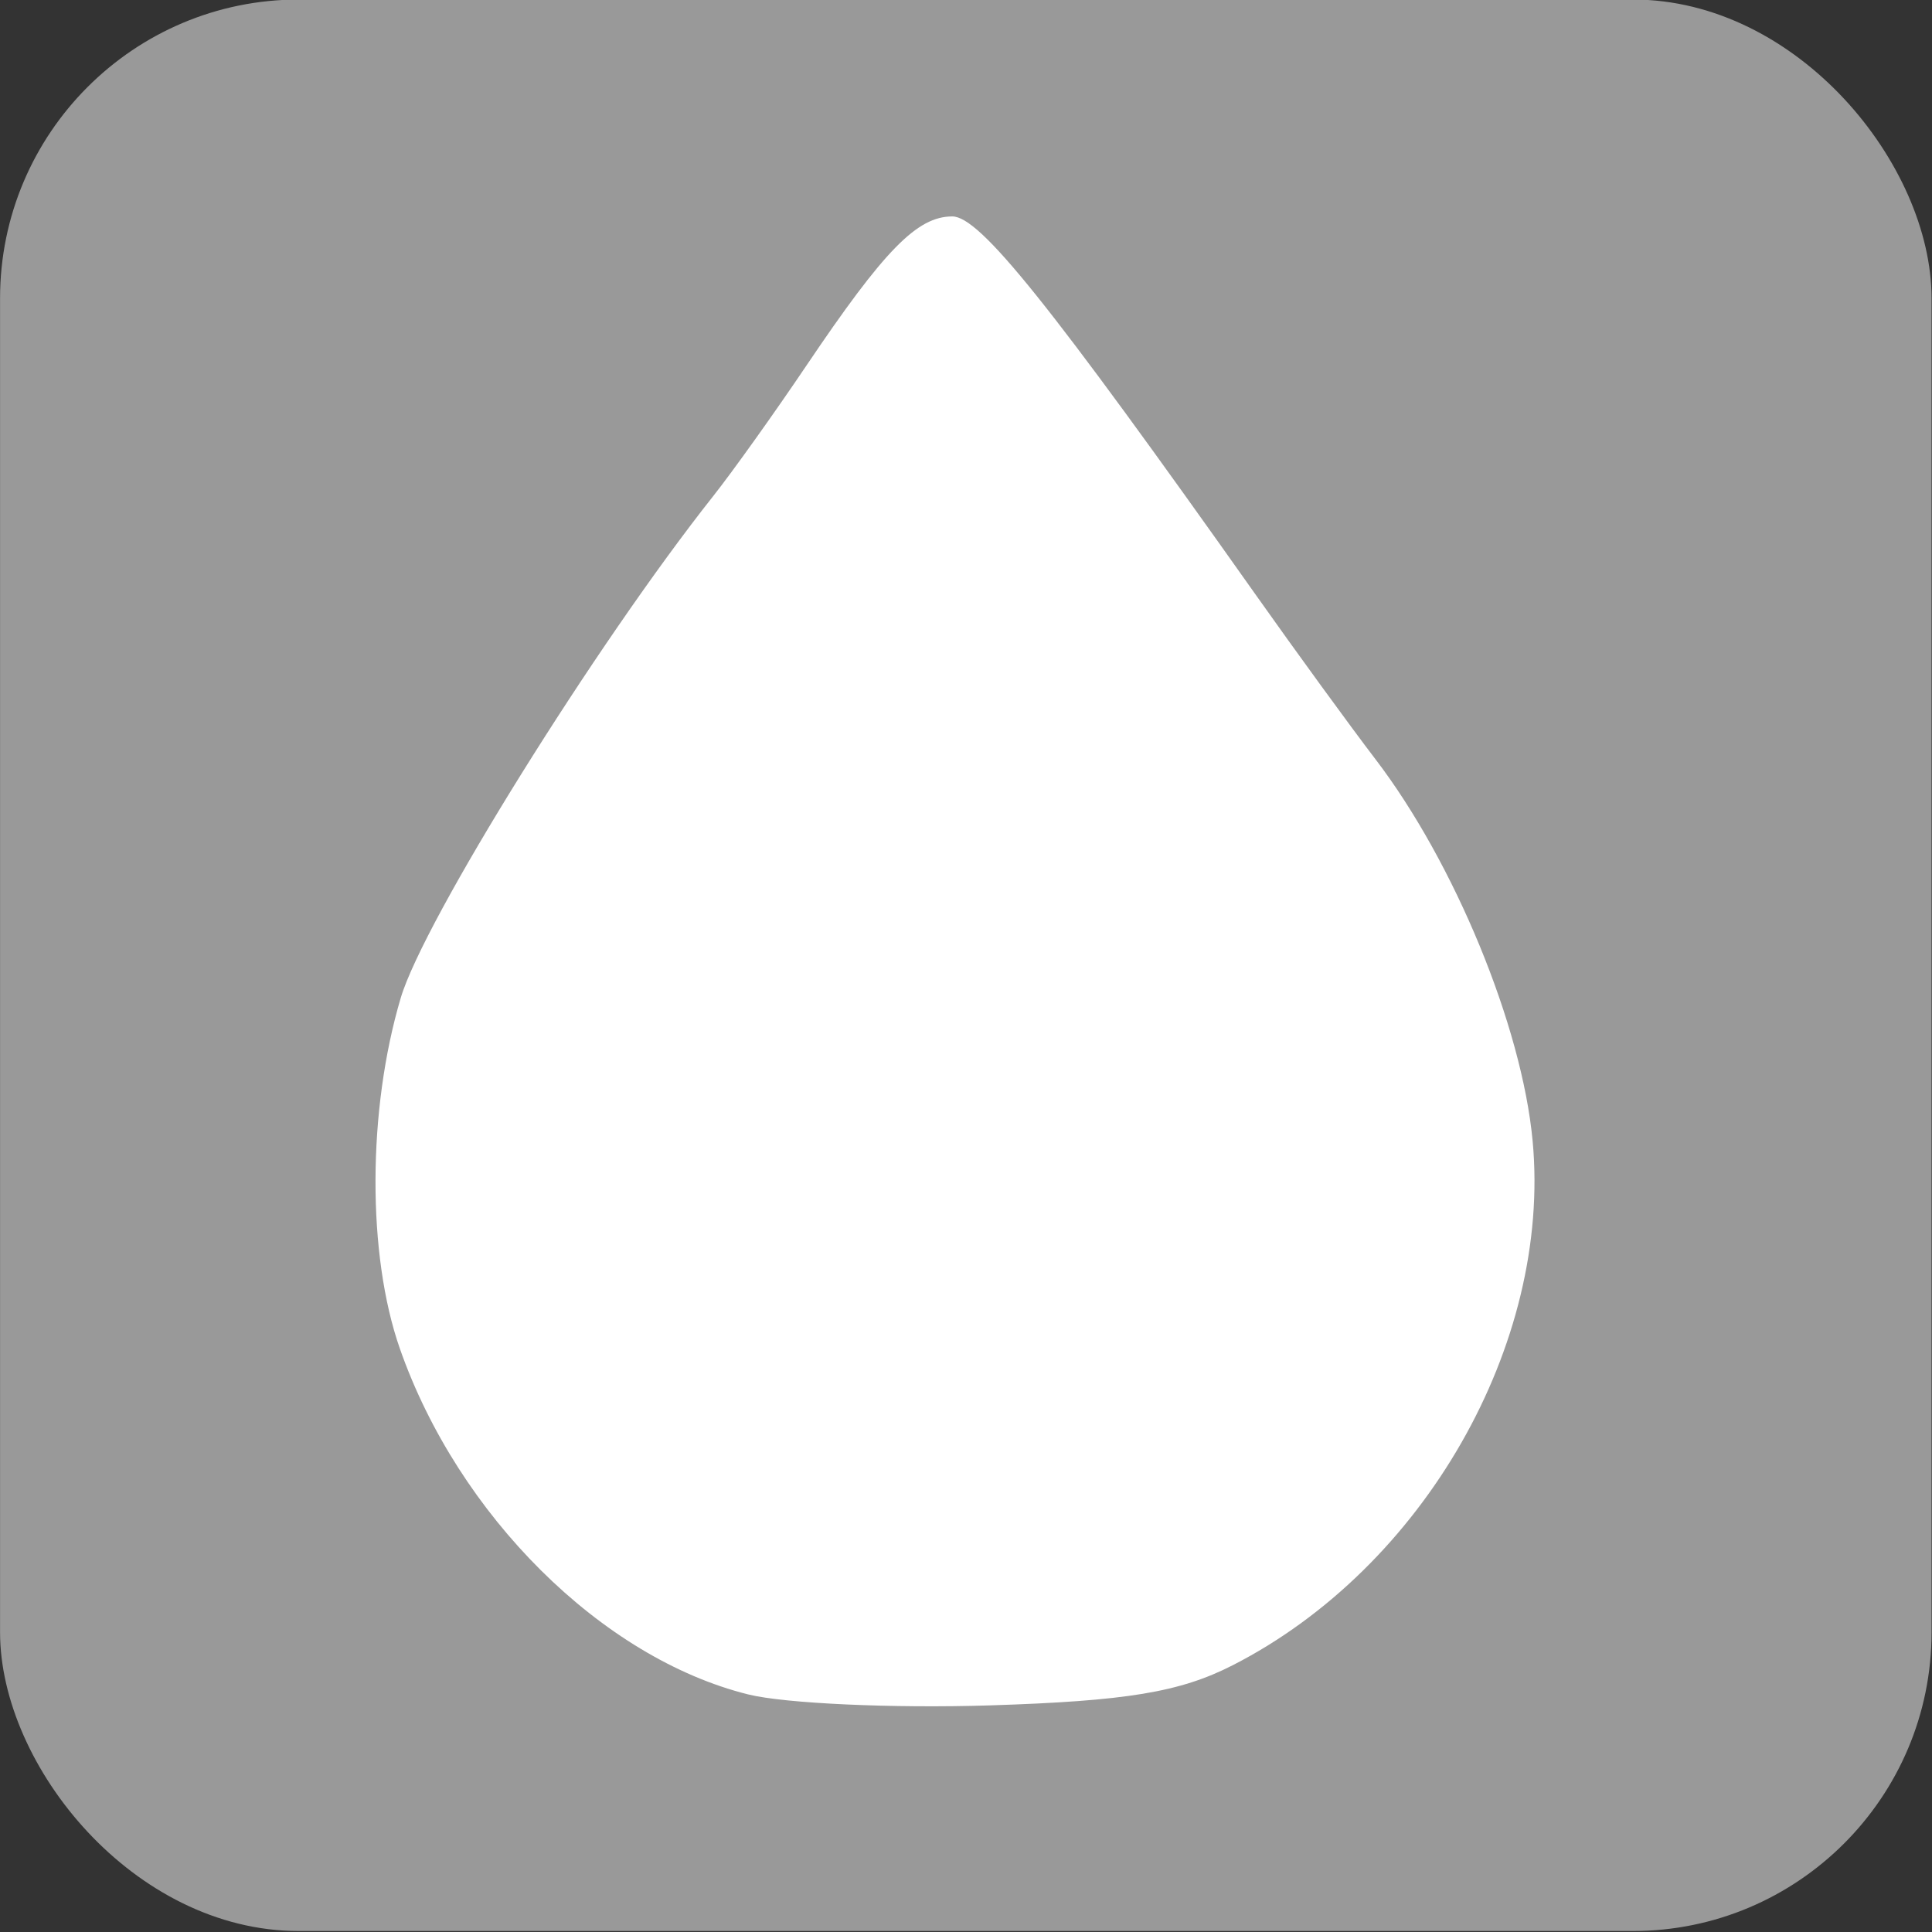 <?xml version="1.0" encoding="UTF-8" standalone="no"?>
<!-- Created with Inkscape (http://www.inkscape.org/) -->

<svg
   xmlns:dc="http://purl.org/dc/elements/1.1/"
   xmlns:cc="http://creativecommons.org/ns#"
   xmlns:rdf="http://www.w3.org/1999/02/22-rdf-syntax-ns#"
   xmlns:svg="http://www.w3.org/2000/svg"
   xmlns="http://www.w3.org/2000/svg"
   xmlns:sodipodi="http://sodipodi.sourceforge.net/DTD/sodipodi-0.dtd"
   xmlns:inkscape="http://www.inkscape.org/namespaces/inkscape"
   width="32"
   height="32"
   viewBox="0 0 8.467 8.467"
   version="1.1"
   id="svg8"
   sodipodi:docname="icon_blur.svg"
   inkscape:version="0.92.4 (5da689c313, 2019-01-14)">
  <rect x="0" y="0" width="8.467" height="8.467" fill="#333333" stroke="none"/>
  <defs
     id="defs2" />
  <sodipodi:namedview
     id="base"
     pagecolor="#ffffff"
     bordercolor="#666666"
     borderopacity="1.0"
     inkscape:pageopacity="0.0"
     inkscape:pageshadow="2"
     inkscape:zoom="4"
     inkscape:cx="42.951486"
     inkscape:cy="0.14585885"
     inkscape:document-units="mm"
     inkscape:current-layer="layer1"
     showgrid="true"
     units="px"
     inkscape:snap-global="true"
     inkscape:window-width="1920"
     inkscape:window-height="1057"
     inkscape:window-x="1912"
     inkscape:window-y="-8"
     inkscape:window-maximized="1">
    <inkscape:grid
       type="xygrid"
       id="grid3713"
       spacingx="2.117"
       spacingy="2.117" />
  </sodipodi:namedview>
  <g
     inkscape:label="Layer 1"
     inkscape:groupmode="layer"
     id="layer1"
     transform="translate(0,-288.533)">
    <g
       transform="matrix(0.065,0,0,0.065,-0.17,277.861)"
       id="layer1-4"
       inkscape:label="Layer 1">
      <rect
         ry="20.144"
         y="164.153"
         x="2.619"
         height="130.228"
         width="130.228"
         id="rect3810"
         style="fill:#999999;fill-opacity:1;stroke-width:2.035" />
      <path
         inkscape:connector-curvature="0"
         id="path3794"
         d="m 53.069,278.43 c -9.868,-2.449 -19.558,-12.067 -23.495,-23.322 -2.212,-6.322 -2.186,-16.074 0.062,-23.646 1.542,-5.194 13.139,-23.816 21.065,-33.827 1.302,-1.645 4.133,-5.609 6.29,-8.809 5.252,-7.791 7.46,-10.049 9.831,-10.049 1.86,0 6.515,5.805 20.477,25.535 2.743,3.876 6.364,8.85 8.048,11.053 5.343,6.992 9.88,18.01 10.603,25.744 1.28,13.704 -7.351,28.785 -20.235,35.358 -3.554,1.813 -7.154,2.407 -16.36,2.7 -6.492,0.207 -13.82,-0.125 -16.285,-0.737 z"
         style="fill:#ffffff;fill-opacity:1;stroke-width:1.12" />
    </g>
  </g>
</svg>
